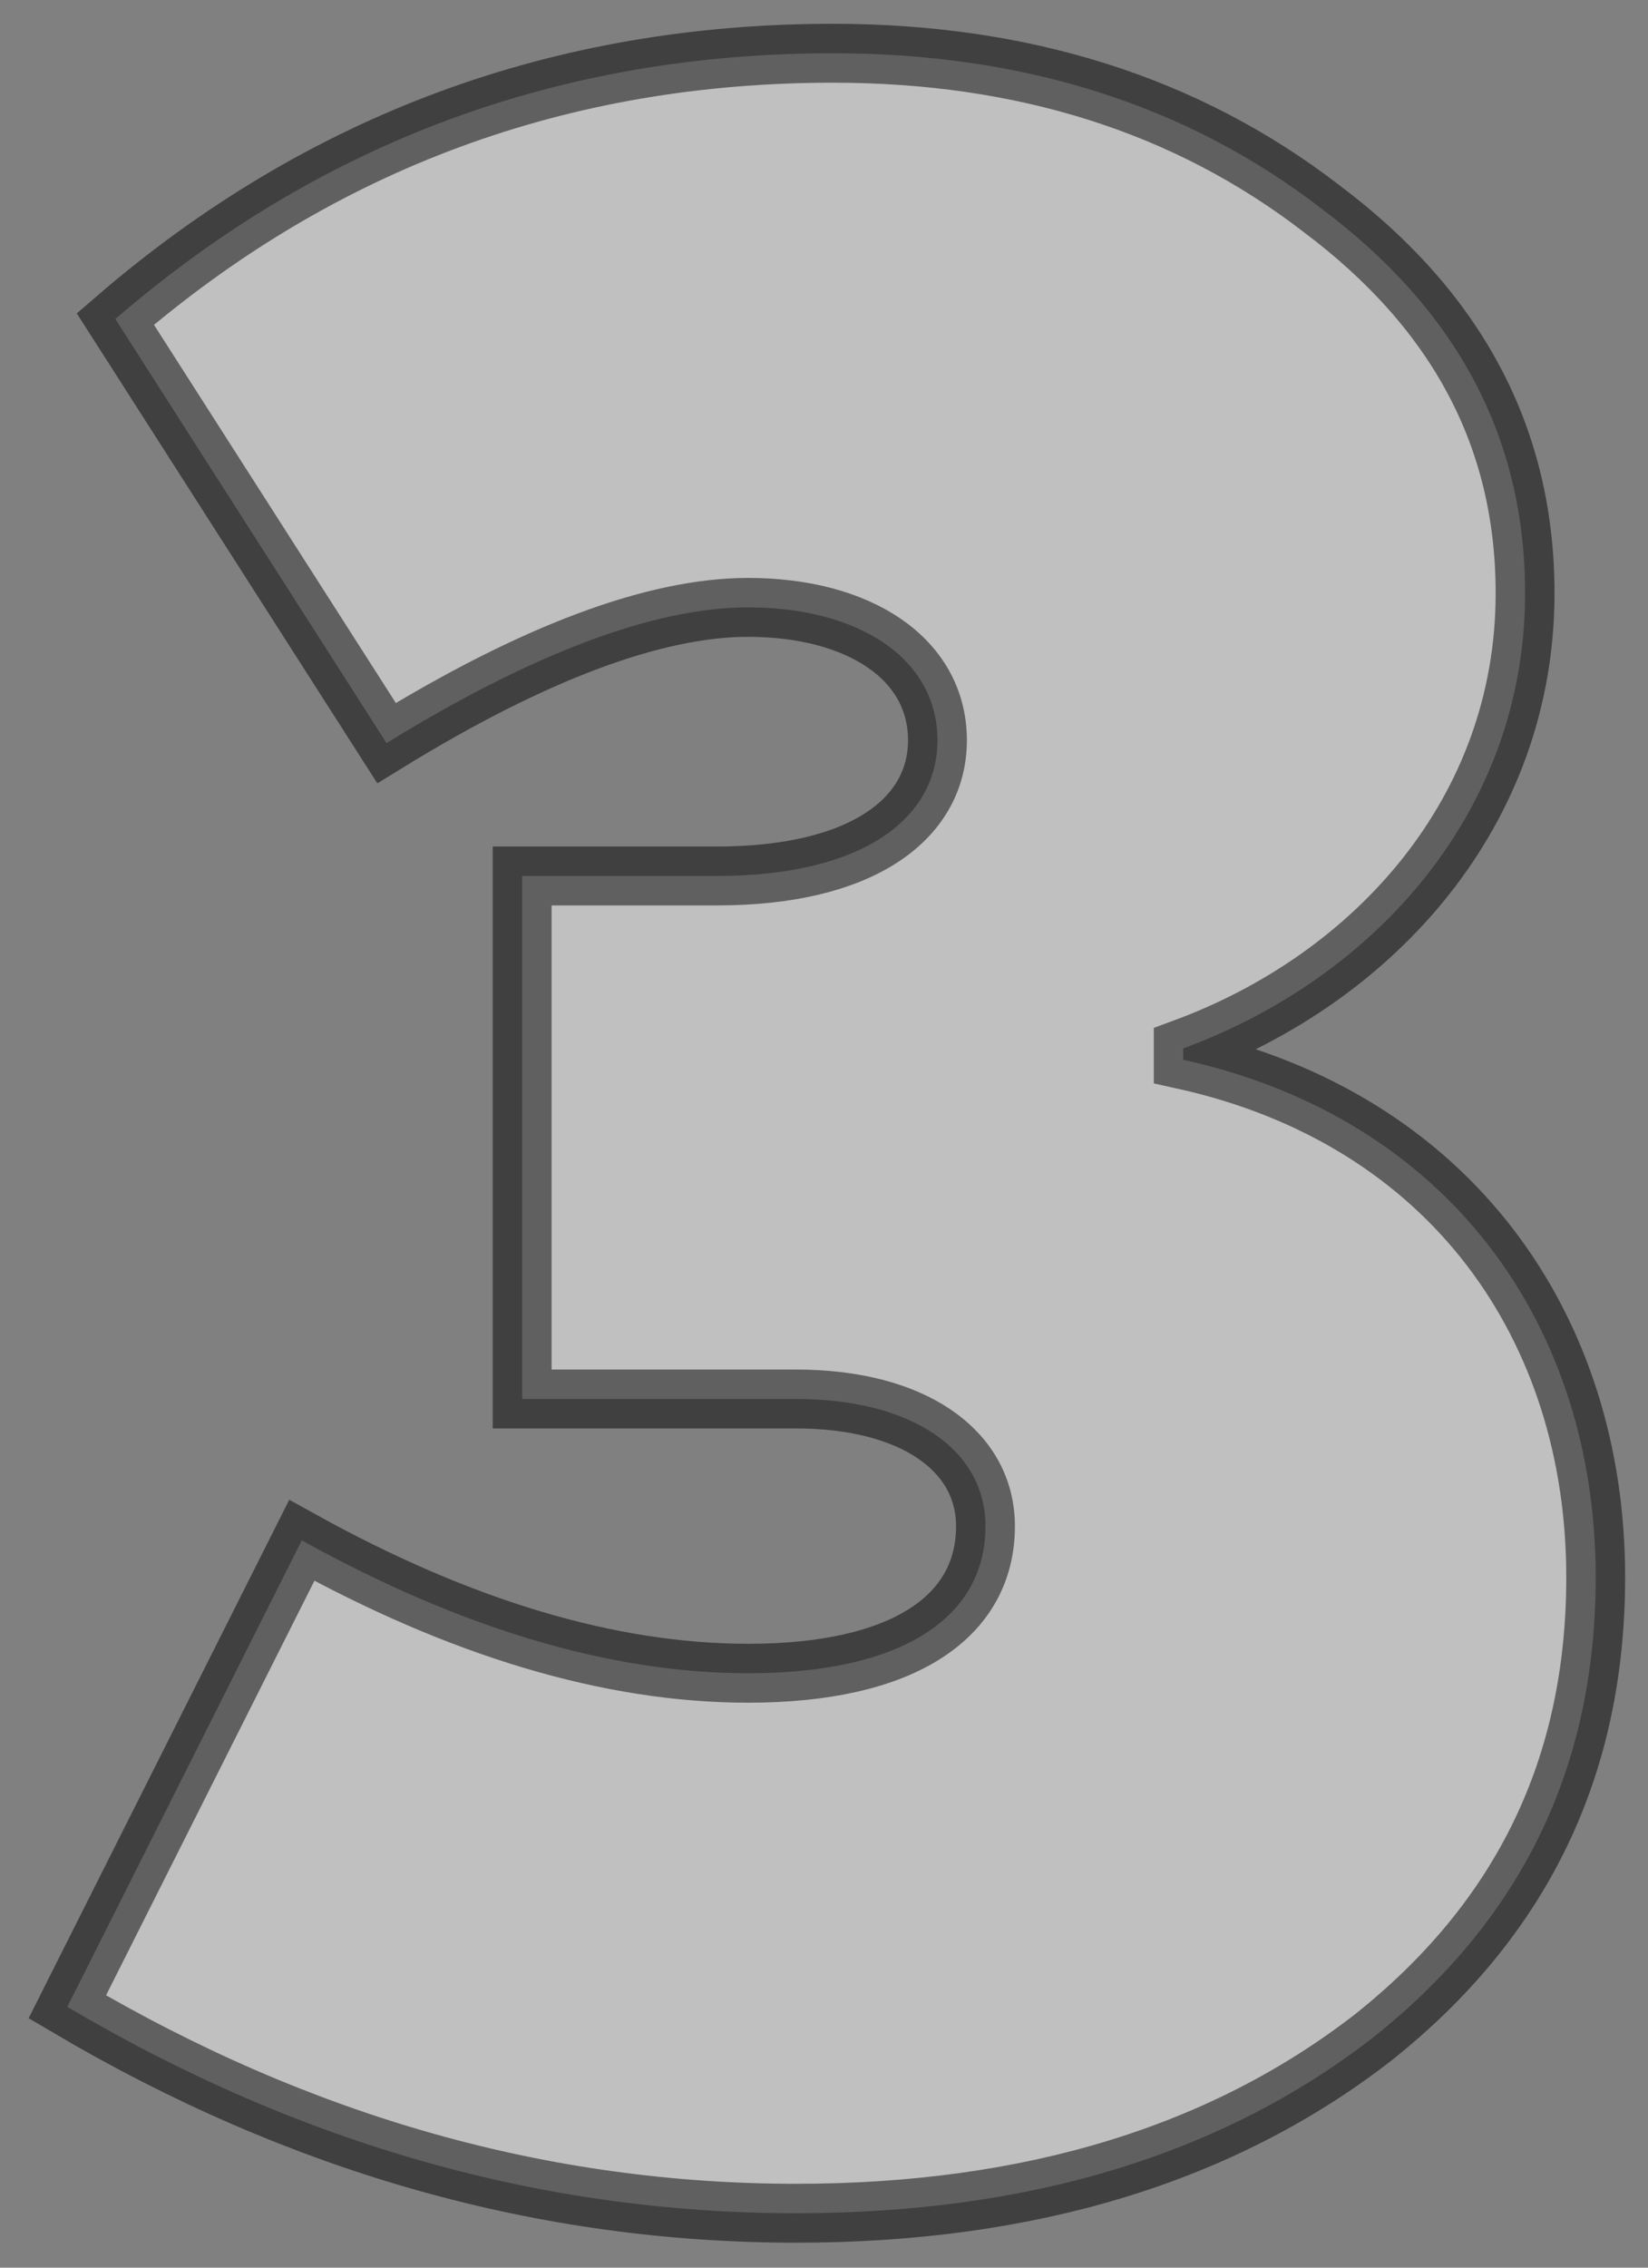<svg width="56" height="77" viewBox="0 0 56 77" fill="none" xmlns="http://www.w3.org/2000/svg">
<rect x="0" y="0" width="56" height="77" fill="#808080" stroke="none"/>
<path opacity="0.5" d="M27.055 75.152C18.511 75.152 10.255 72.848 2.287 68.144L10.255 52.304C15.631 55.28 20.719 56.816 25.423 56.816C30.703 56.816 33.487 54.896 33.487 51.824C33.487 49.232 30.991 47.504 27.055 47.504H17.743V29.744H24.367C29.263 29.744 31.855 27.824 31.855 25.136C31.855 22.352 29.167 20.624 25.423 20.624C22.255 20.624 18.127 22.16 13.135 25.232L3.919 10.832C10.927 4.784 19.087 1.808 28.303 1.808C34.735 1.808 40.303 3.536 44.911 7.088C49.519 10.544 51.823 14.864 51.823 20.144C51.823 27.536 46.735 33.2 40.207 35.6V35.984C49.327 38 54.223 45.104 54.223 53.552C54.223 59.984 51.727 65.168 46.639 69.2C41.551 73.136 35.023 75.152 27.055 75.152Z" fill="white" stroke="currentColor" stroke-width="2"/>
</svg>
